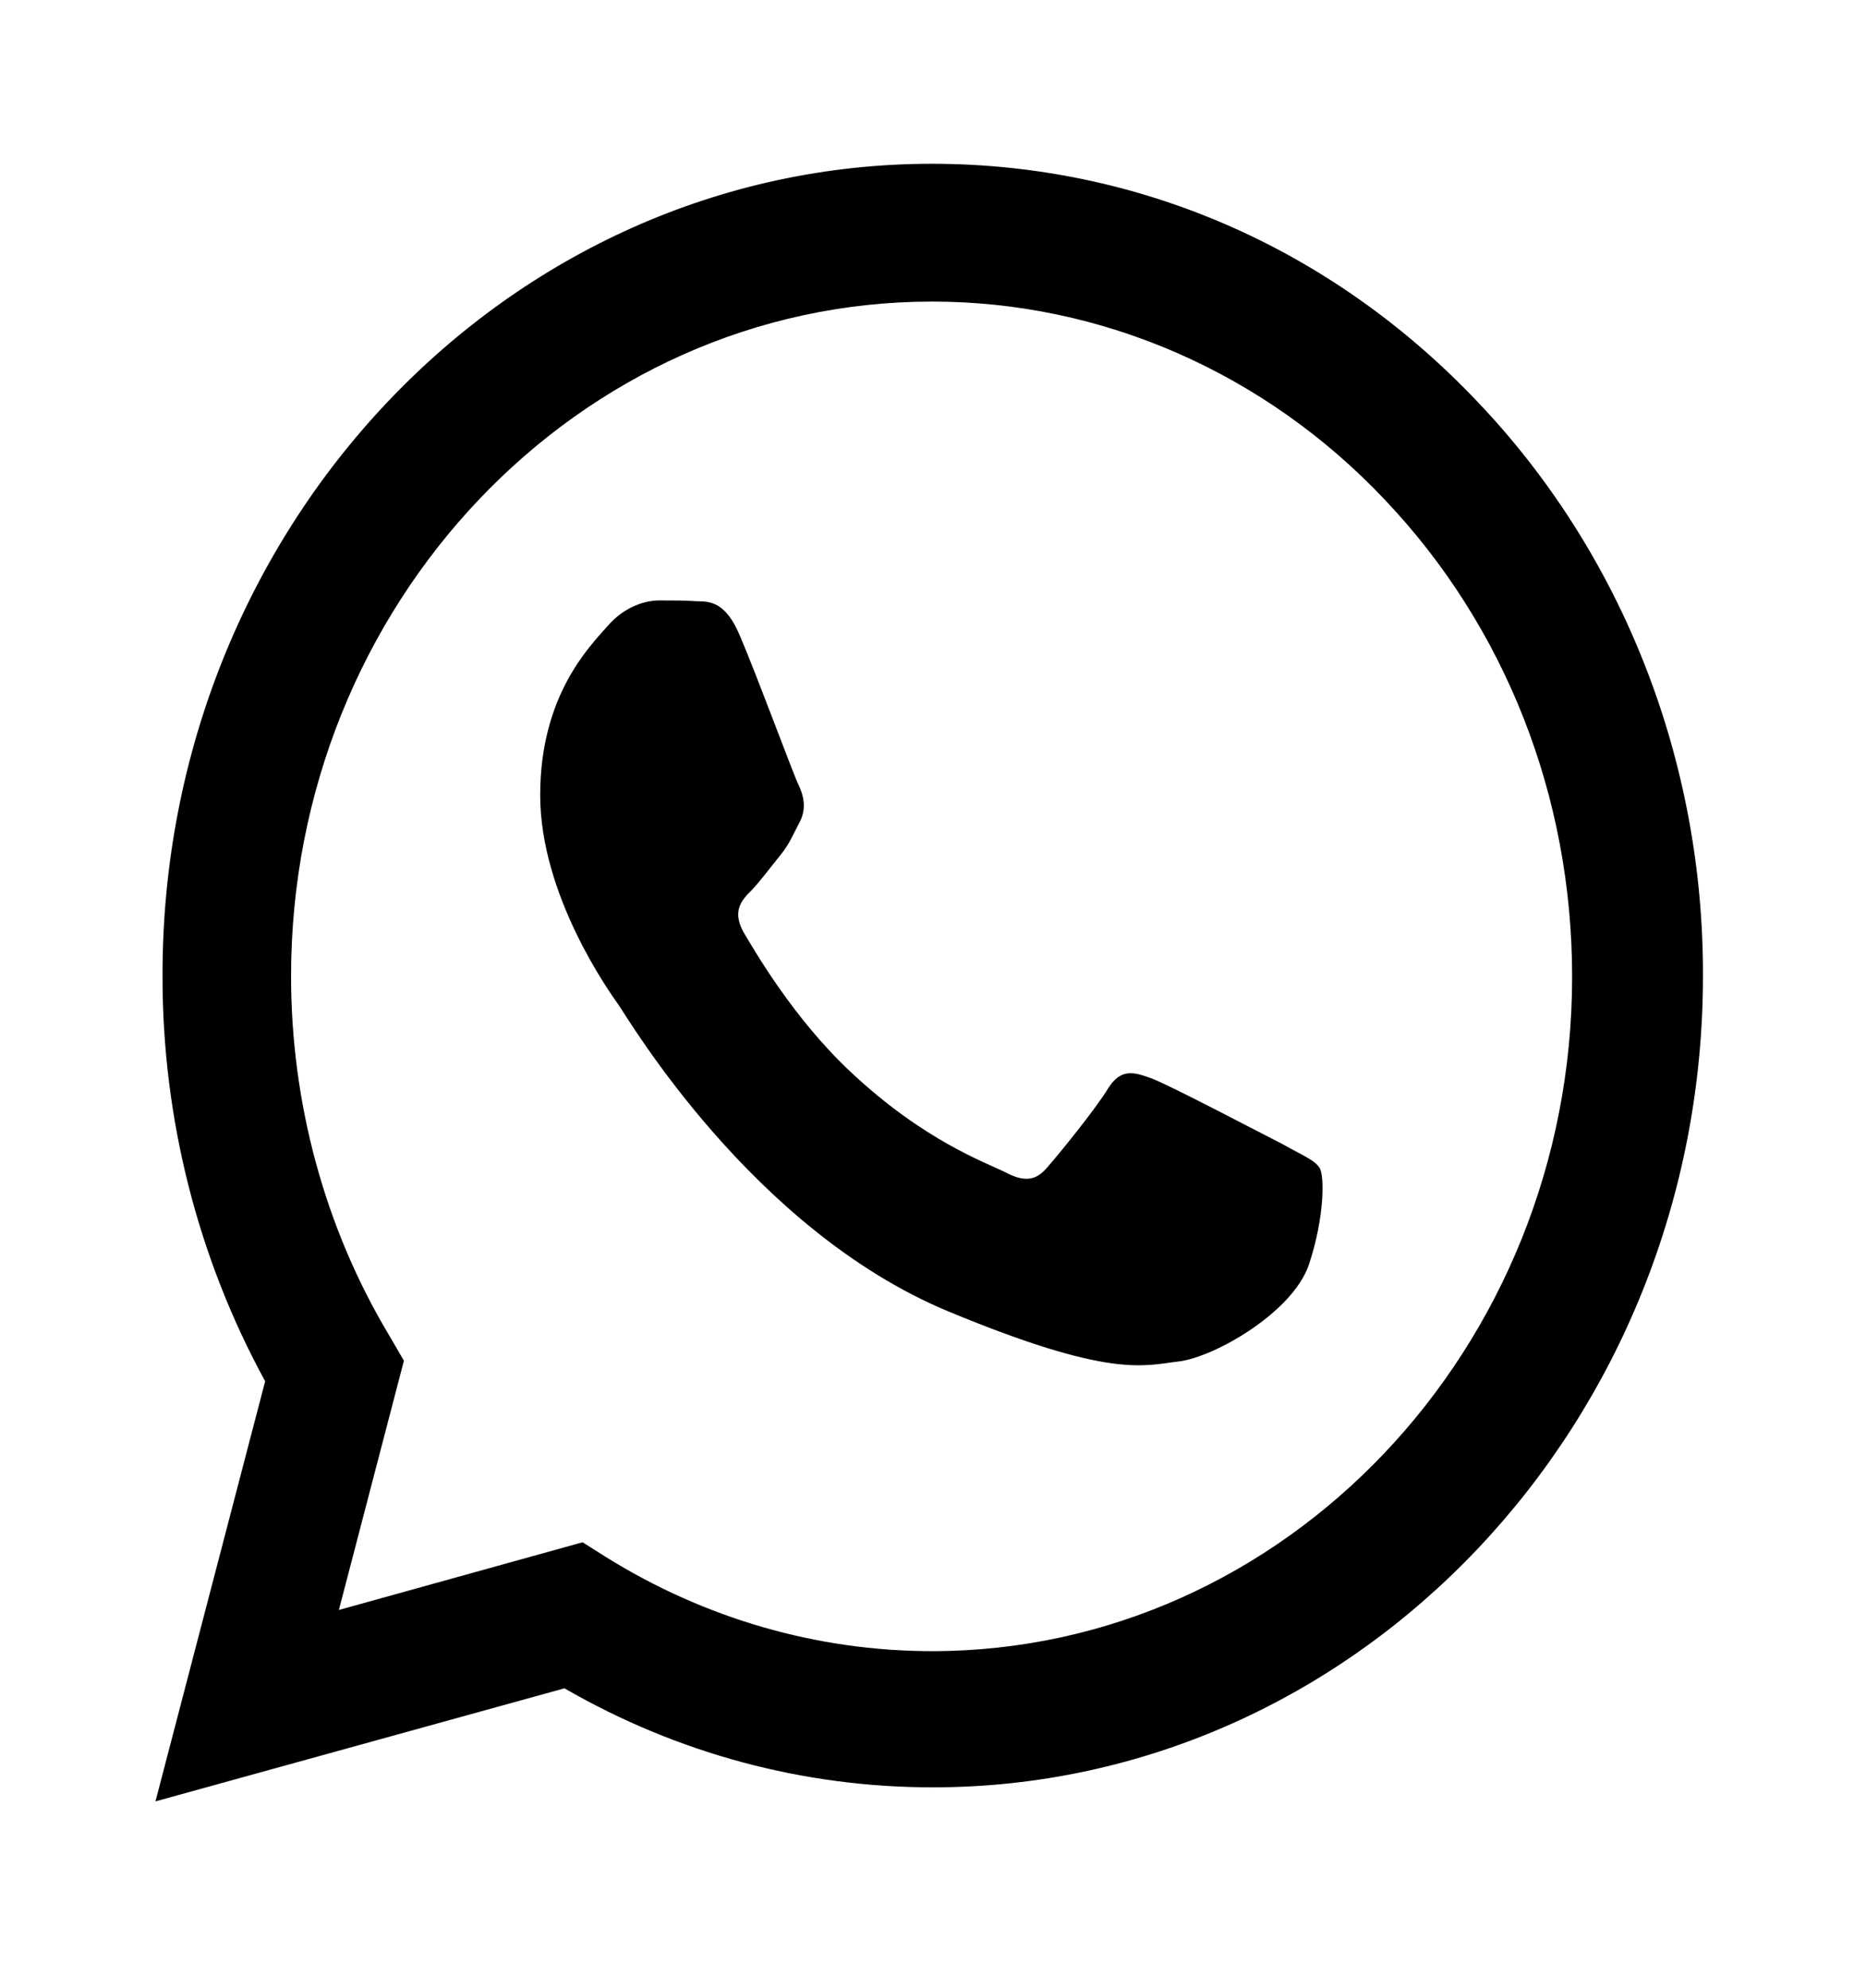 <svg width="61" height="65" viewBox="0 0 61 65" fill="none" xmlns="http://www.w3.org/2000/svg">
<path d="M5.082 58.9L8.668 45.163C6.465 41.133 5.307 36.563 5.313 31.912C5.287 17.256 16.583 5.355 30.465 5.355C37.203 5.355 43.529 8.107 48.292 13.128C50.64 15.589 52.502 18.517 53.768 21.741C55.034 24.965 55.681 28.422 55.67 31.912C55.67 46.539 44.374 58.441 30.491 58.441C26.265 58.441 22.141 57.334 18.452 55.203L5.082 58.9ZM19.042 50.426L19.811 50.912C23.037 52.923 26.716 53.986 30.465 53.988C41.992 53.988 51.393 44.084 51.393 31.938C51.393 26.055 49.216 20.496 45.27 16.34C43.33 14.285 41.023 12.654 38.482 11.542C35.941 10.43 33.217 9.859 30.465 9.861C18.913 9.863 9.515 19.767 9.515 31.914C9.515 36.069 10.617 40.146 12.717 43.654L13.204 44.491L11.078 52.641L19.044 50.428L19.042 50.426Z" fill="black"/>
<path fill-rule="evenodd" clip-rule="evenodd" d="M24.19 20.793C23.729 19.686 23.217 19.659 22.782 19.659C22.397 19.632 21.986 19.632 21.551 19.632C21.142 19.632 20.45 19.794 19.862 20.469C19.272 21.143 17.659 22.736 17.659 26.001C17.659 29.267 19.913 32.425 20.221 32.856C20.527 33.288 24.574 40.196 30.979 42.87C36.305 45.083 37.381 44.651 38.534 44.515C39.686 44.38 42.248 42.923 42.786 41.357C43.298 39.82 43.298 38.471 43.145 38.2C42.992 37.931 42.555 37.768 41.941 37.417C41.3 37.094 38.227 35.474 37.638 35.258C37.048 35.043 36.638 34.935 36.228 35.582C35.819 36.258 34.614 37.741 34.232 38.173C33.871 38.605 33.489 38.659 32.873 38.334C32.234 38.012 30.21 37.309 27.802 35.043C25.931 33.287 24.676 31.102 24.292 30.455C23.935 29.78 24.241 29.429 24.574 29.104C24.856 28.809 25.215 28.323 25.523 27.945C25.829 27.565 25.931 27.269 26.163 26.838C26.367 26.406 26.265 26.001 26.111 25.678C25.957 25.381 24.754 22.114 24.19 20.792V20.793Z" fill="black"/>
</svg>
